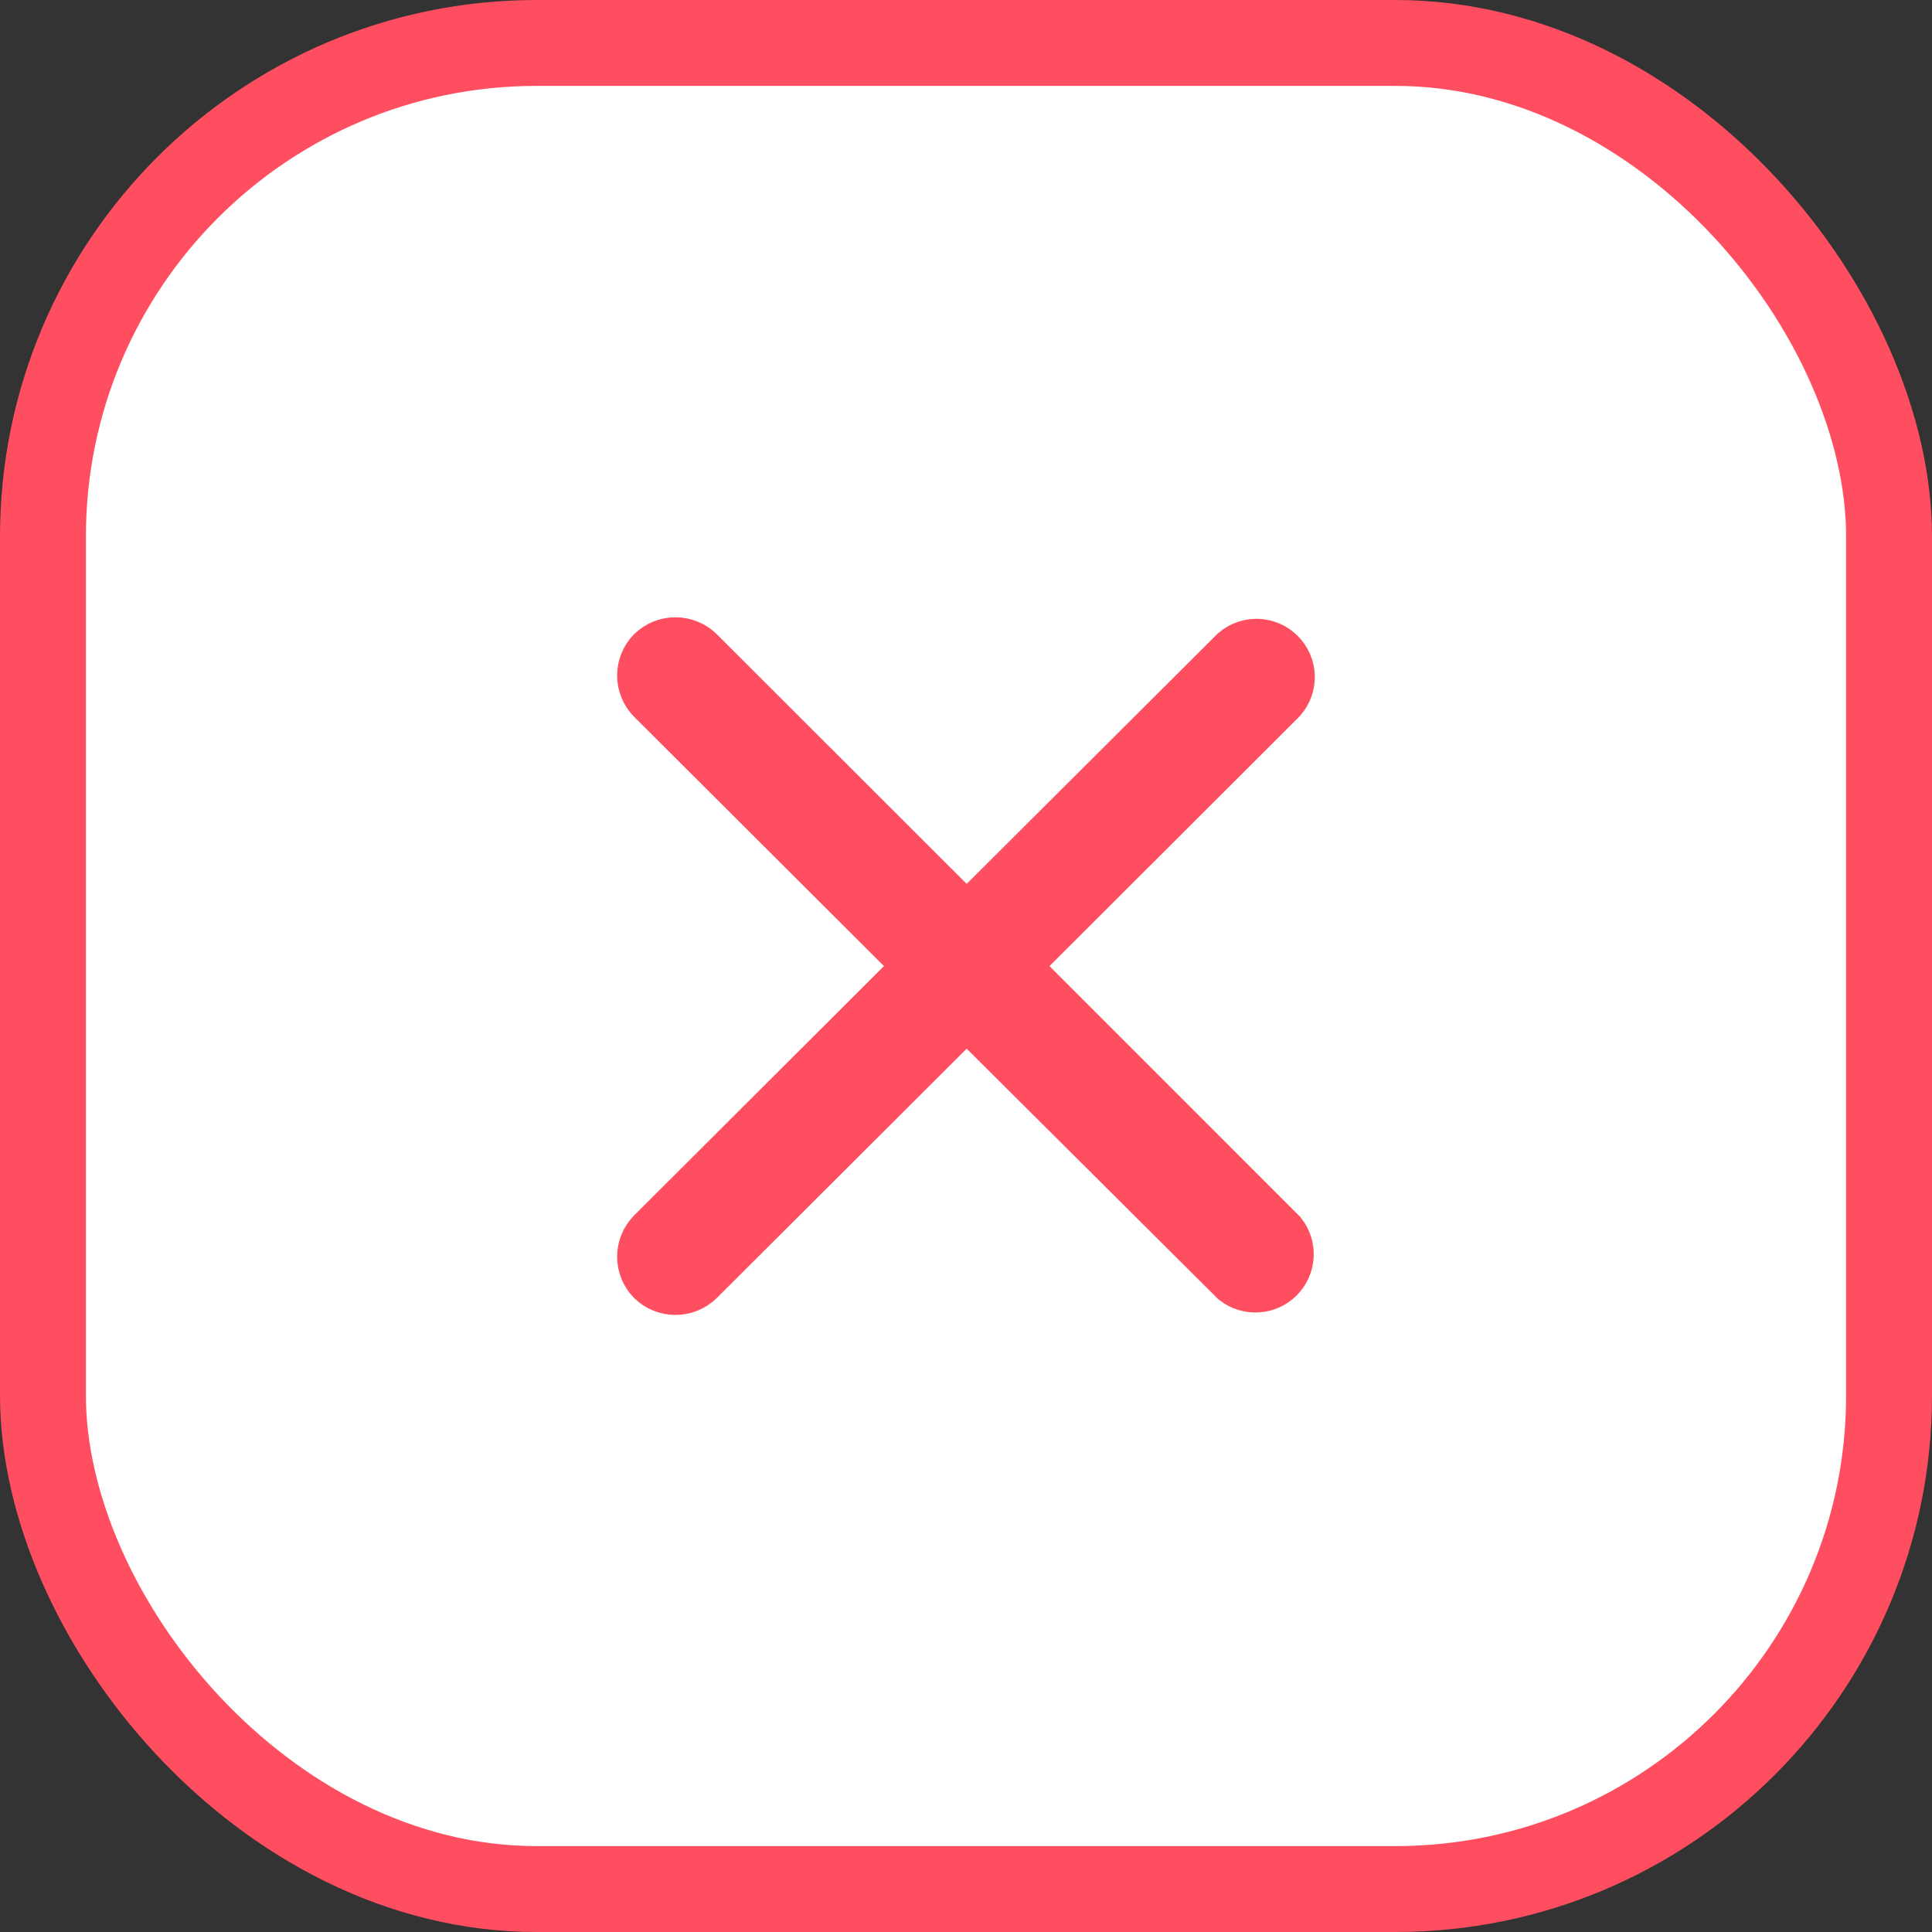 <svg width="26" height="26" viewBox="0 0 26 26" fill="none" xmlns="http://www.w3.org/2000/svg">
<rect x="0" y="0" width="26" height="26" fill="#333333" stroke="none"/>
<rect x="0.578" y="0.578" width="24.844" height="24.844" rx="6.644" fill="white" stroke="#FF4E60" stroke-width="1.156"/>
<path d="M8.789 9.391C8.71 9.31 8.666 9.202 8.666 9.09C8.666 8.978 8.71 8.87 8.789 8.79C8.869 8.712 8.977 8.668 9.09 8.668C9.202 8.668 9.31 8.712 9.391 8.79L13.009 12.405L16.634 8.79C16.716 8.72 16.82 8.685 16.927 8.689C17.035 8.694 17.136 8.739 17.211 8.815C17.286 8.891 17.33 8.993 17.333 9.099C17.336 9.206 17.299 9.31 17.228 9.391L13.613 13.001L17.228 16.617C17.292 16.699 17.324 16.8 17.318 16.904C17.312 17.007 17.268 17.104 17.195 17.178C17.122 17.251 17.025 17.295 16.921 17.301C16.818 17.308 16.716 17.276 16.634 17.213L13.009 13.603L9.391 17.213C9.31 17.291 9.202 17.335 9.09 17.335C8.977 17.335 8.869 17.291 8.789 17.213C8.71 17.132 8.666 17.024 8.666 16.912C8.666 16.8 8.71 16.692 8.789 16.612L12.407 13.001L8.789 9.391Z" fill="#FF4E60" stroke="#FF4E60" stroke-width="0.722"/>
</svg>
